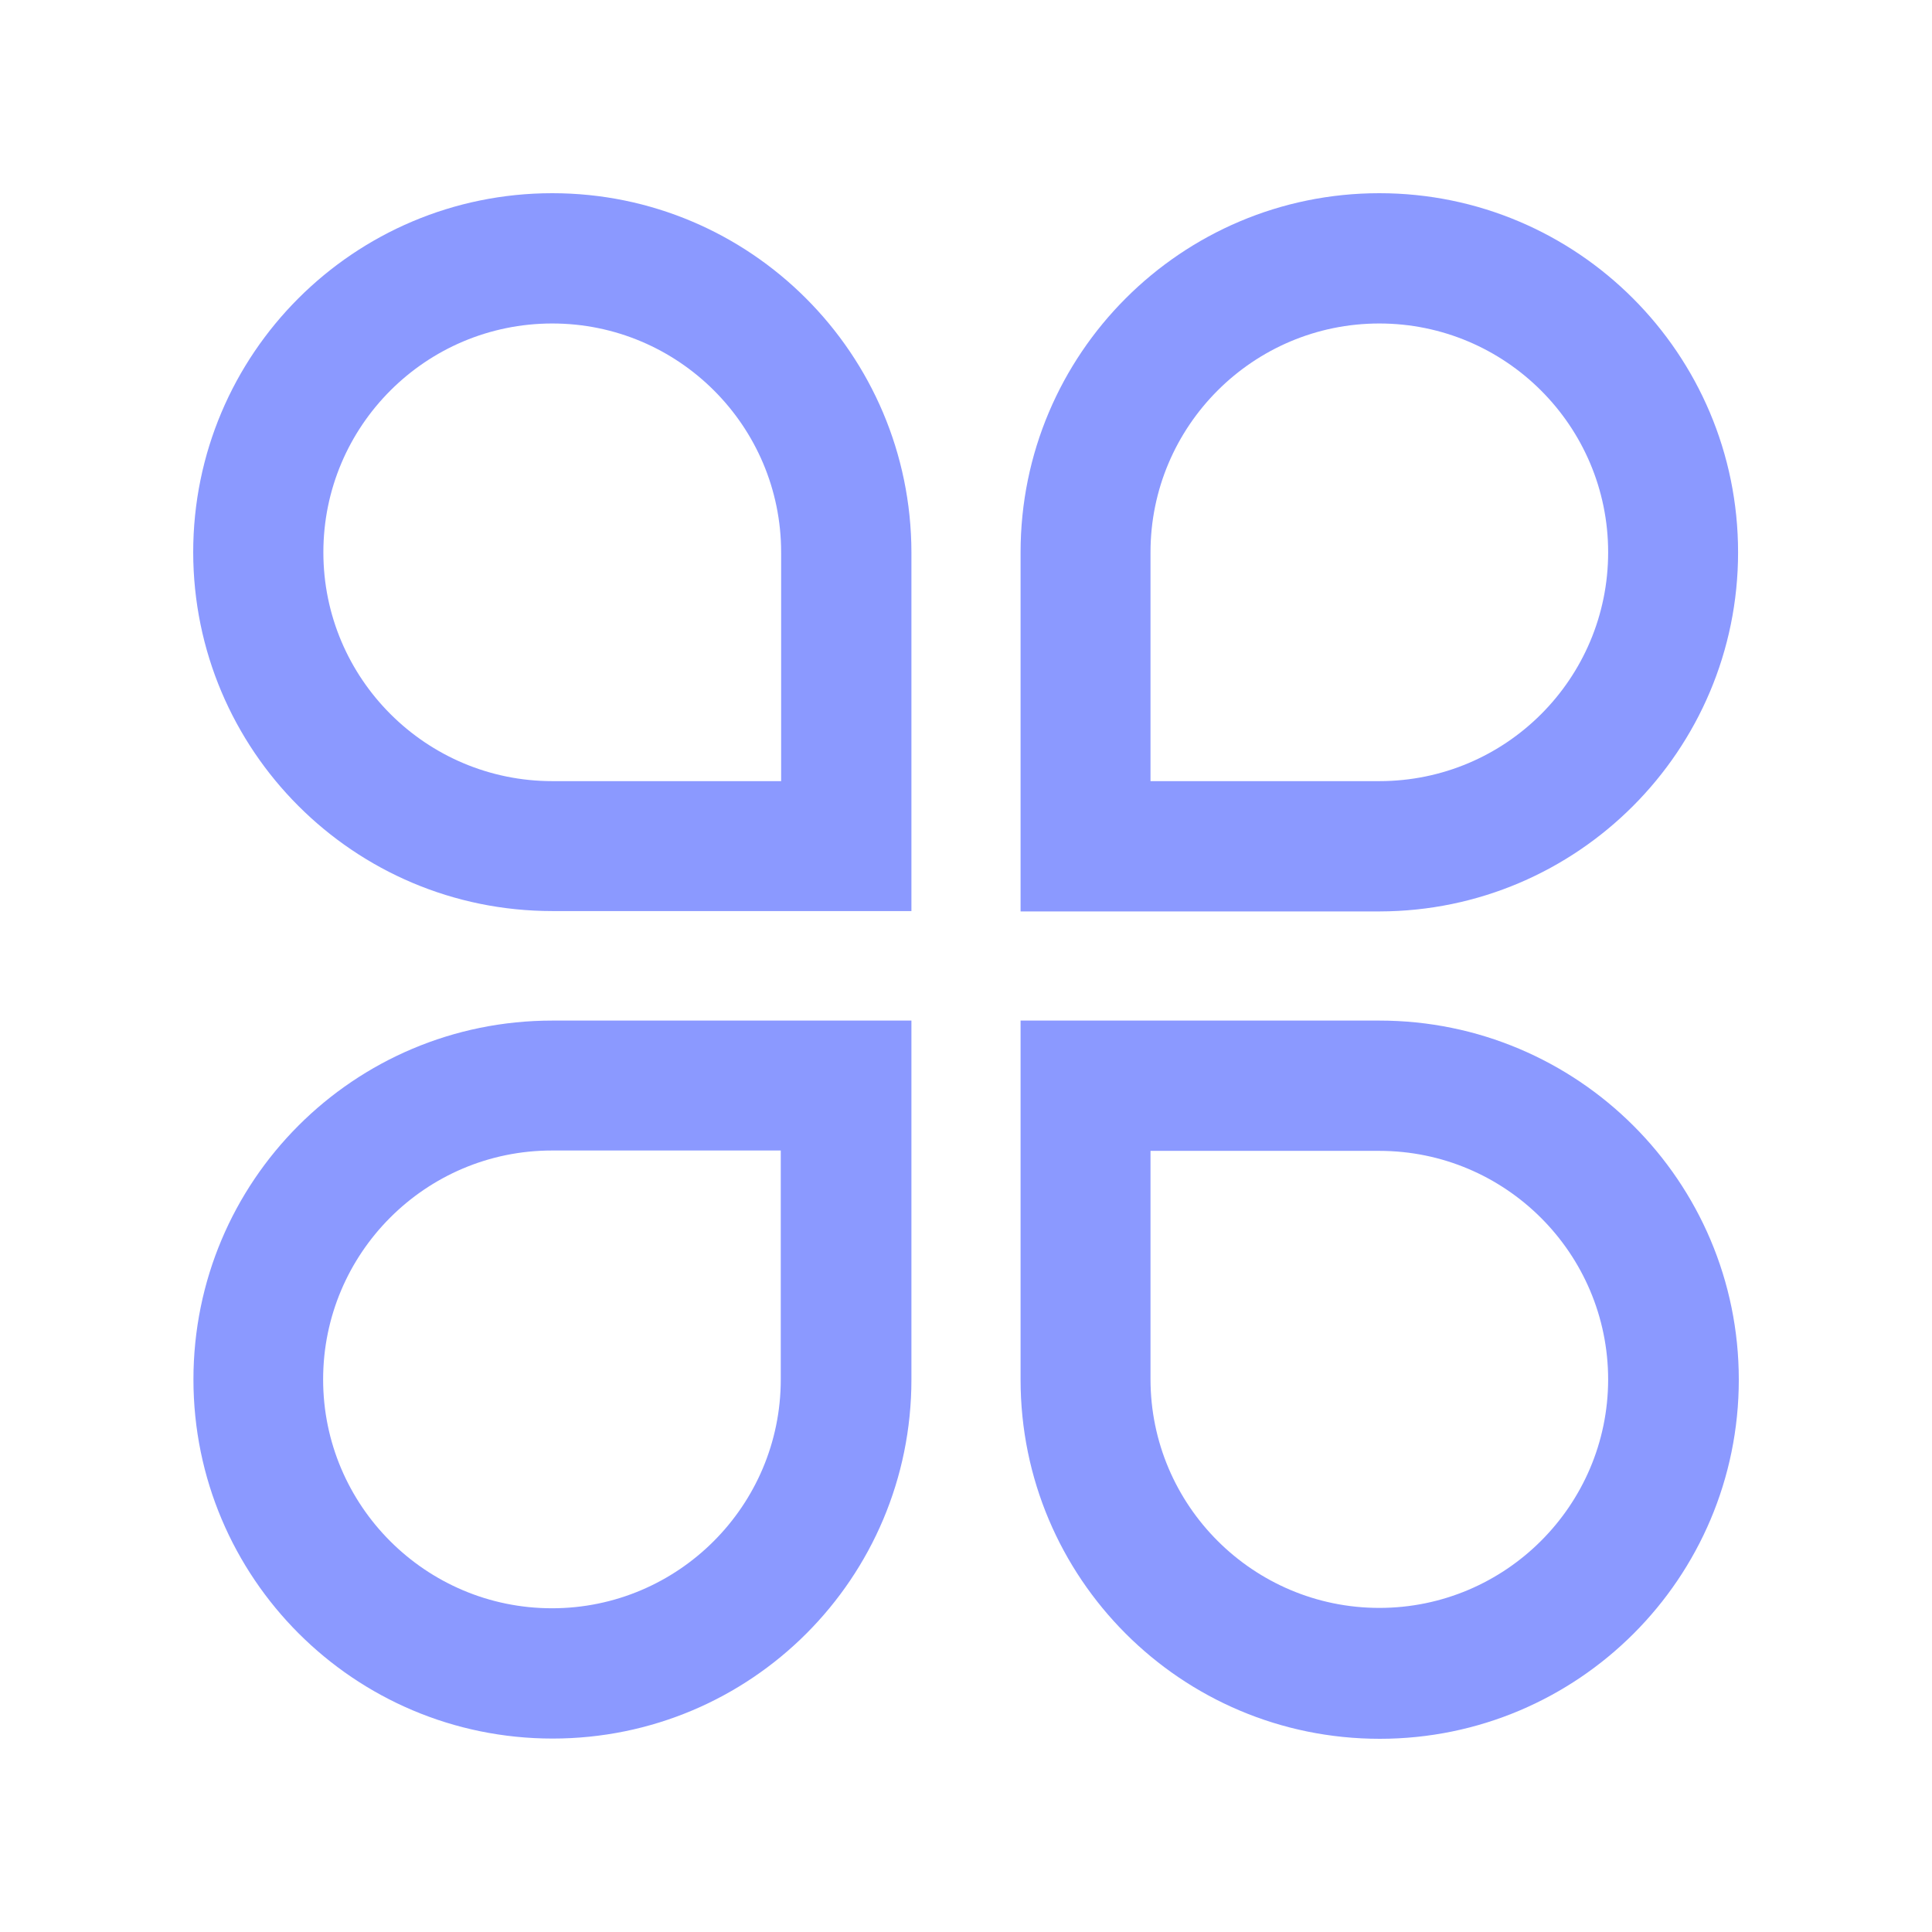 <svg width="16" height="16" viewBox="0 0 16 16" fill="none" xmlns="http://www.w3.org/2000/svg">
<path d="M1.602 11.424C1.602 13.065 2.932 14.398 4.576 14.398C6.221 14.398 7.548 13.068 7.548 11.424V8.452H4.574C2.929 8.452 1.602 9.782 1.602 11.424ZM6.466 11.424C6.466 12.468 5.618 13.319 4.571 13.319C3.527 13.319 2.676 12.47 2.676 11.424C2.676 10.379 3.524 9.528 4.571 9.528H6.466V11.424ZM14.394 4.574C14.394 2.93 13.062 1.6 11.423 1.6C9.784 1.6 8.452 2.93 8.452 4.574V7.548H11.426C13.065 7.545 14.394 6.213 14.394 4.574ZM9.528 4.574C9.528 3.53 10.376 2.679 11.423 2.679C12.467 2.679 13.318 3.527 13.318 4.574C13.318 5.621 12.47 6.469 11.423 6.469H9.528V4.574ZM4.574 7.545H7.548V4.574C7.545 2.932 6.215 1.6 4.574 1.6C2.932 1.6 1.6 2.93 1.6 4.574C1.602 6.213 2.929 7.545 4.574 7.545ZM4.574 2.679C5.618 2.679 6.469 3.527 6.469 4.574V6.469H4.574C3.529 6.469 2.678 5.621 2.678 4.574C2.678 3.527 3.527 2.679 4.574 2.679ZM11.423 8.452H8.452V11.426C8.452 13.068 9.781 14.4 11.426 14.4C13.067 14.4 14.4 13.07 14.4 11.426C14.4 9.782 13.065 8.452 11.423 8.452ZM11.423 13.316C10.379 13.316 9.528 12.468 9.528 11.421V9.531H11.423C12.467 9.531 13.318 10.379 13.318 11.426C13.316 12.468 12.467 13.316 11.423 13.316Z" fill="#8B99FF"/>
</svg>

